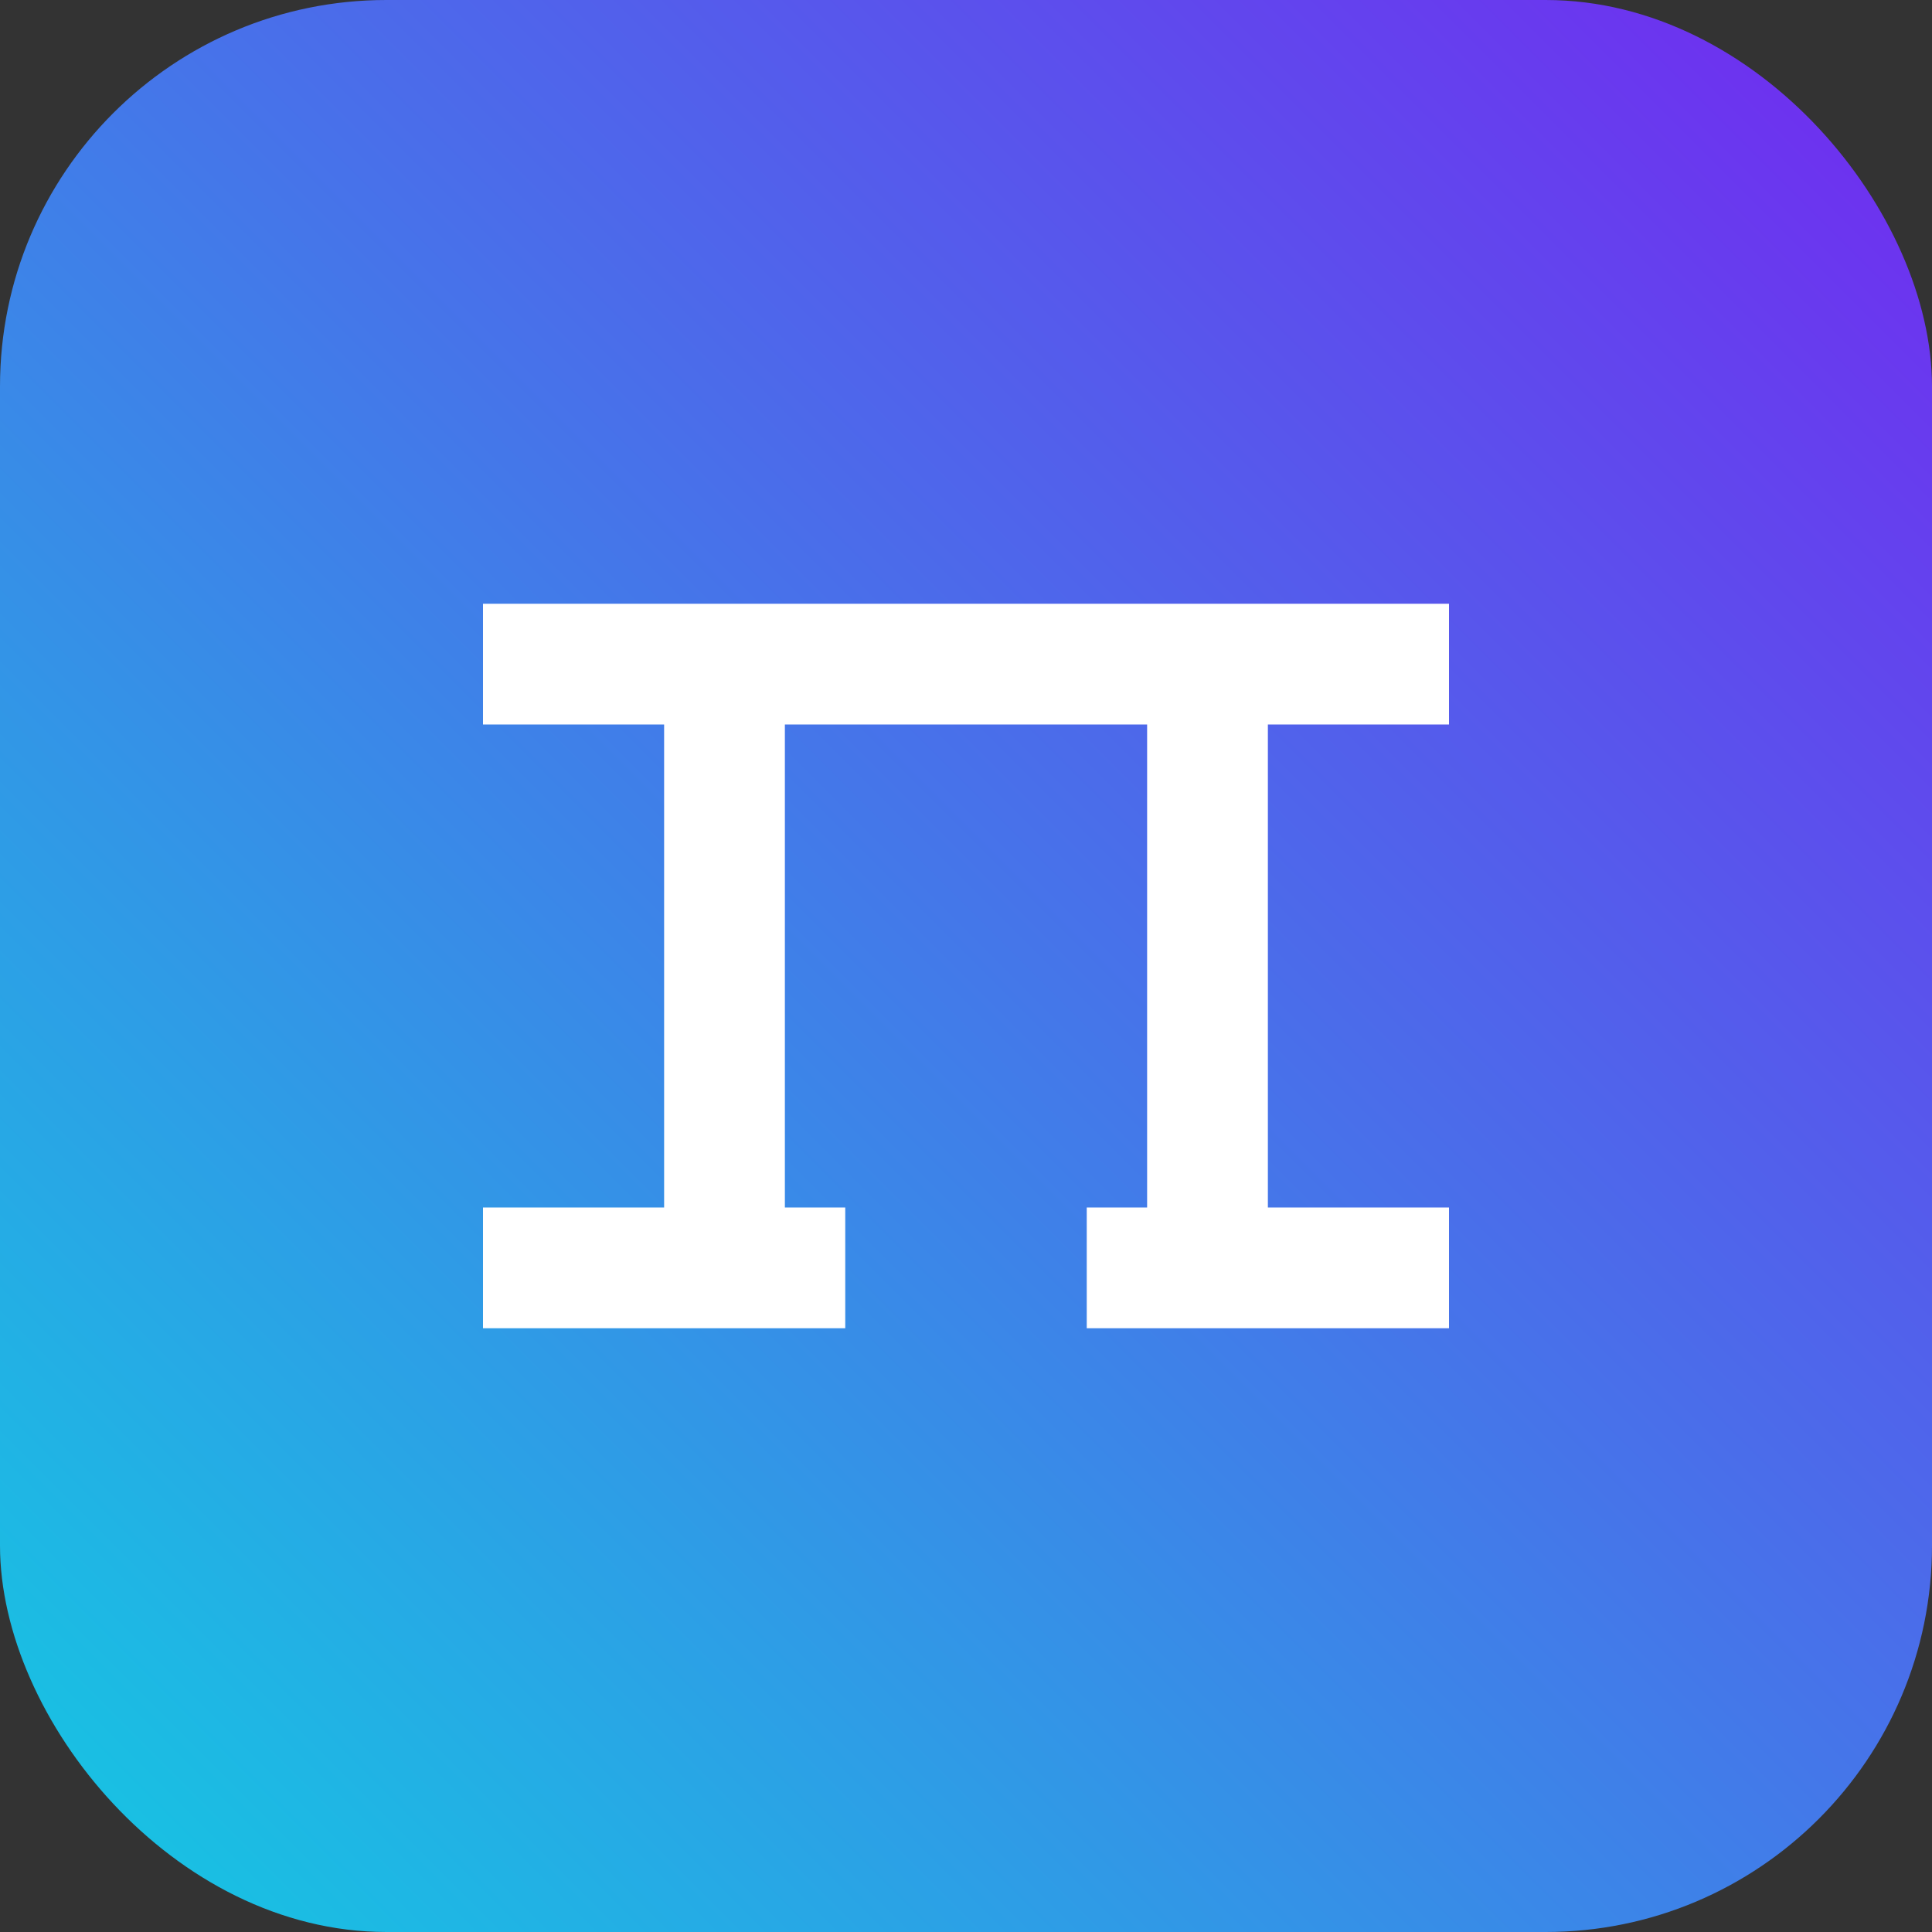 <svg xmlns="http://www.w3.org/2000/svg" xmlns:xlink="http://www.w3.org/1999/xlink" width="400" height="400" viewBox="0 0 400 400">
  <rect x="0" y="0" width="400" height="400" fill="#333333" stroke="none"/>
  <defs>
    <linearGradient id="linear-gradient" y1="1" x2="1" gradientUnits="objectBoundingBox">
      <stop offset="0" stop-color="#13cae2"/>
      <stop offset="1" stop-color="#7328f0"/>
    </linearGradient>
  </defs>
  <g id="jl-logo-rect-simple" transform="translate(-70 -435)">
    <rect id="rect" width="400" height="400" rx="80" transform="translate(70 435)" fill="url(#linear-gradient)"/>
    <g id="jl-logo-simple" transform="translate(-36 412.486)">
      <path id="border" d="M206,297.514v-25h37.5v-100H206v-25H406v25H368.5v100H406v25H331v-25h12.5v-100h-75v100H281v25Z" fill="#fff"/>
    </g>
  </g>
</svg>
